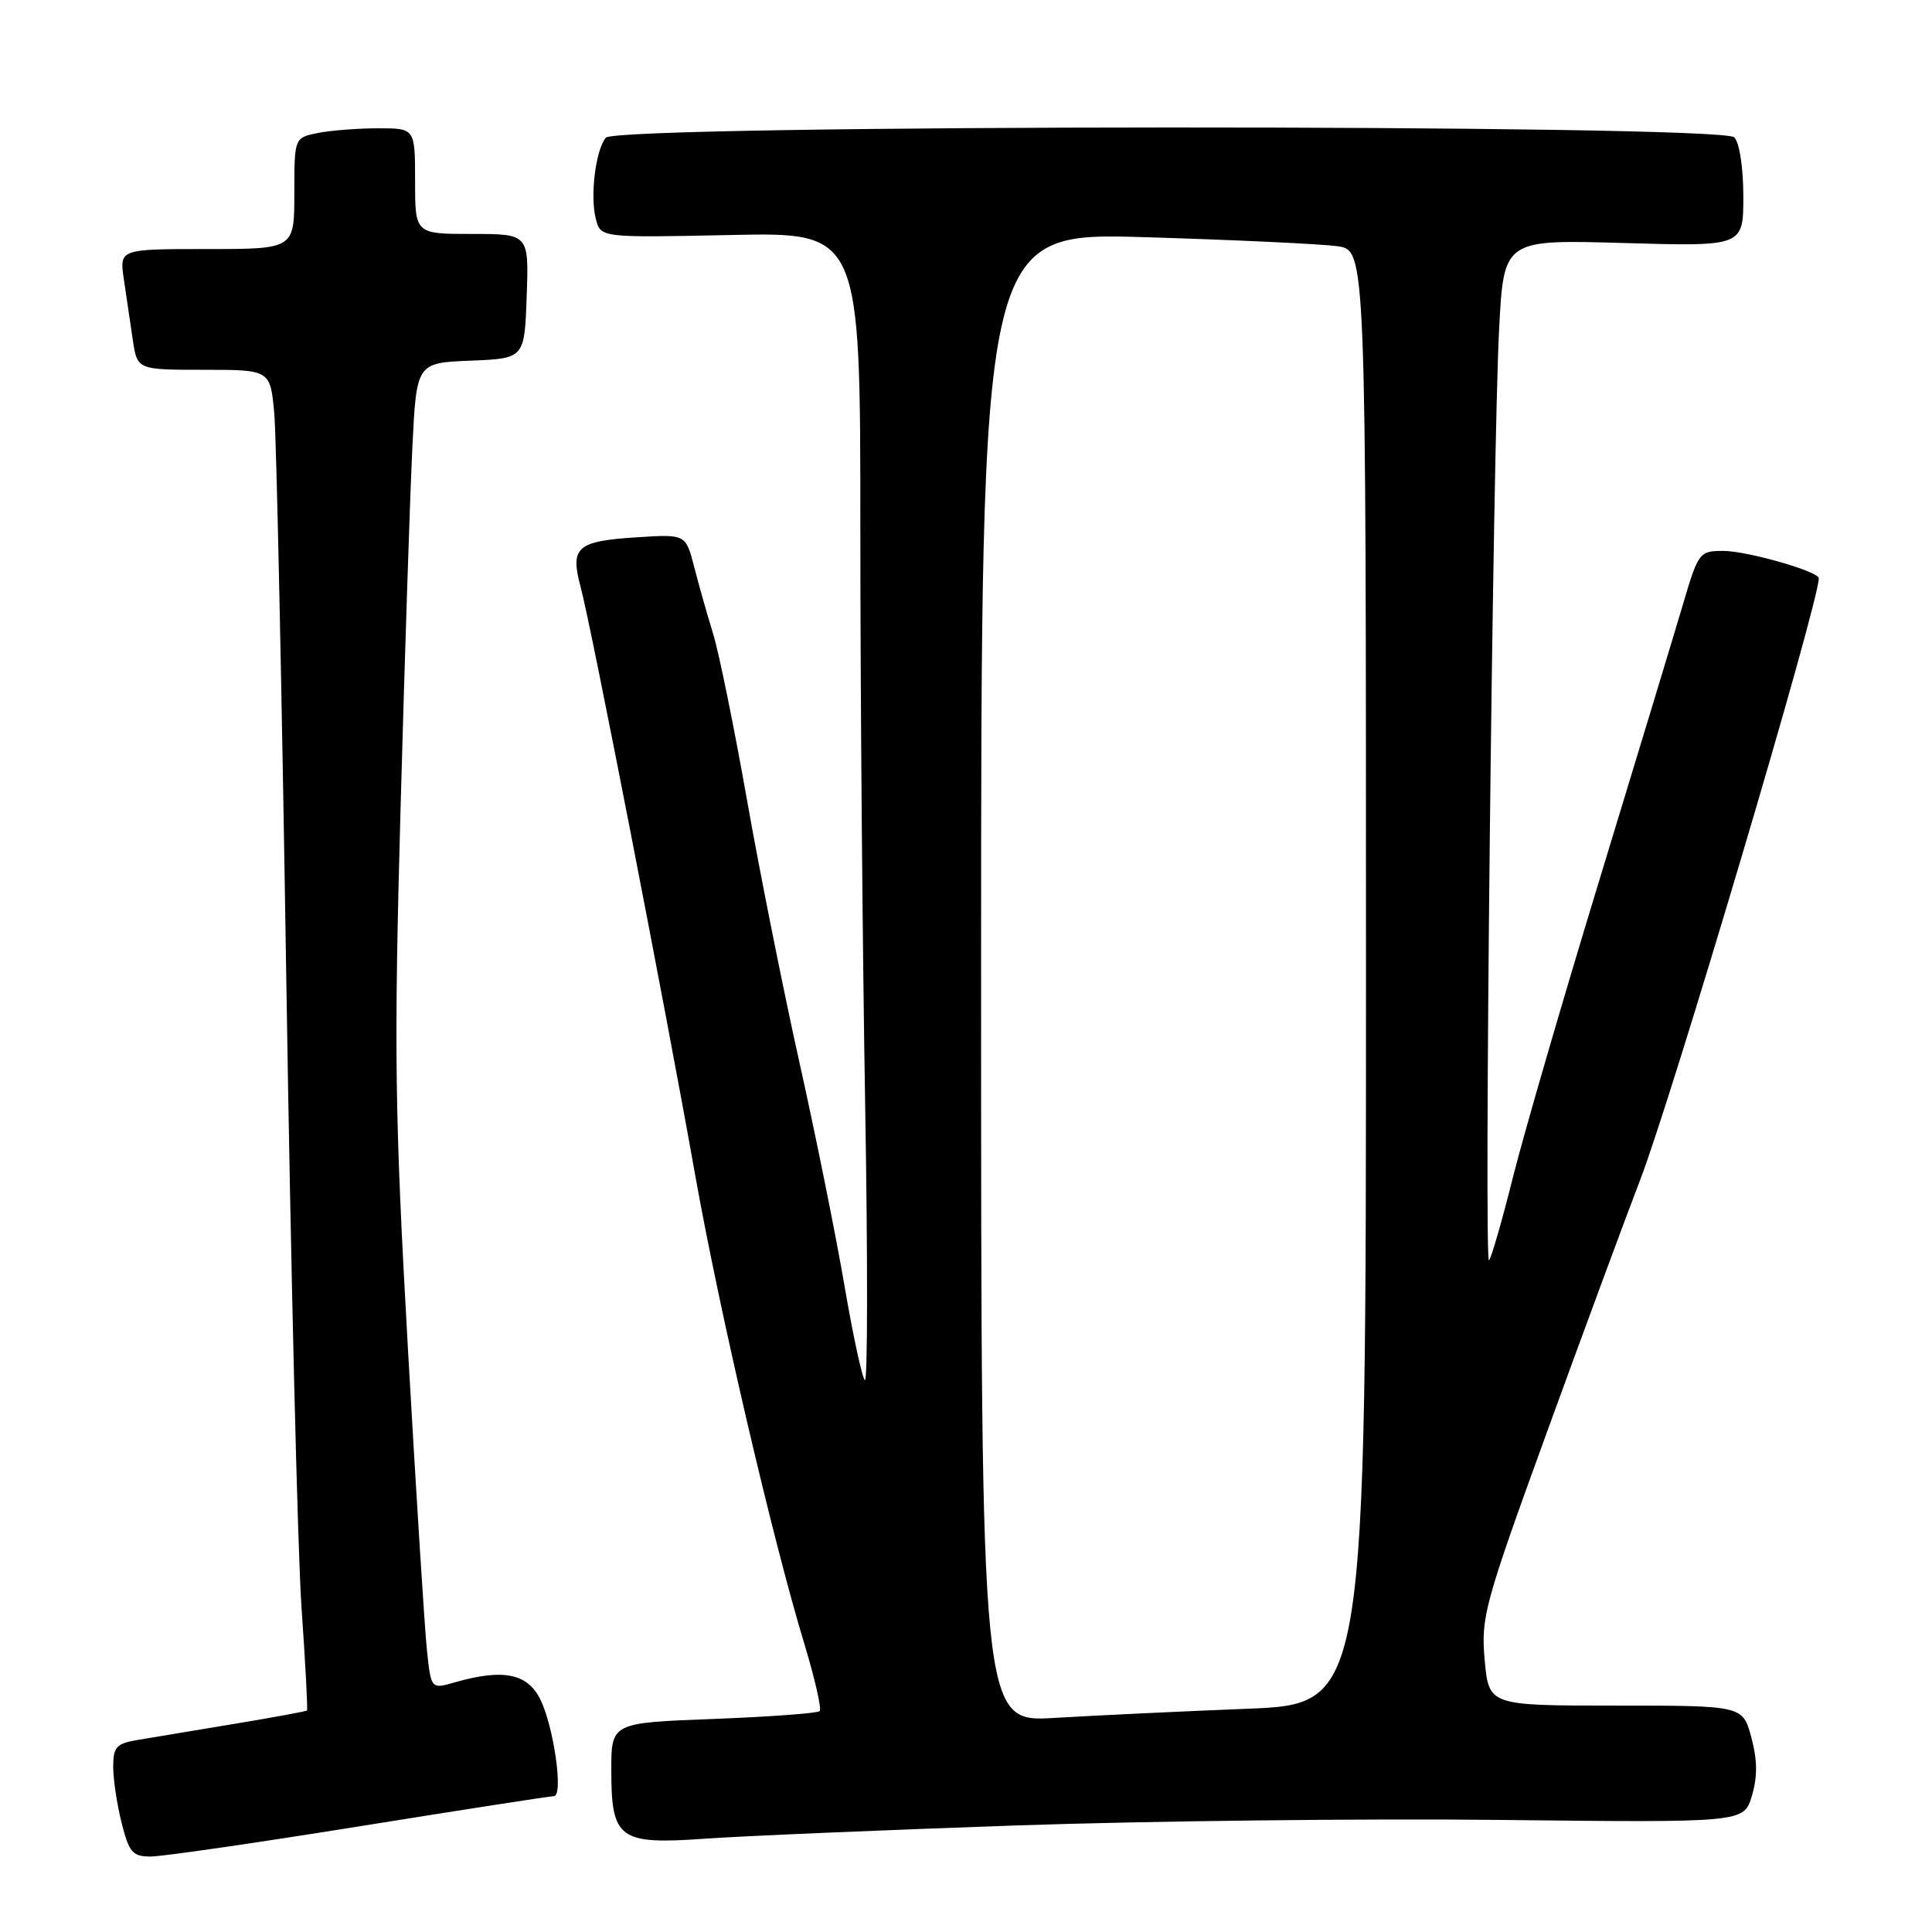 <?xml version="1.0" encoding="UTF-8" standalone="no"?>
<!DOCTYPE svg PUBLIC "-//W3C//DTD SVG 1.1//EN" "http://www.w3.org/Graphics/SVG/1.1/DTD/svg11.dtd" >
<svg xmlns="http://www.w3.org/2000/svg" xmlns:xlink="http://www.w3.org/1999/xlink" version="1.1" viewBox="0 0 256 256">
 <g >
 <path fill="currentColor"
d=" M 47.60 242.00 C 61.30 239.80 72.90 238.00 73.39 238.00 C 74.71 238.00 73.35 228.58 71.53 225.05 C 69.80 221.72 66.60 221.11 60.30 222.91 C 57.12 223.83 57.12 223.83 56.57 218.66 C 56.27 215.82 55.13 197.75 54.04 178.50 C 52.30 147.60 52.19 139.23 53.08 107.00 C 53.63 86.92 54.34 65.46 54.64 59.29 C 55.19 48.08 55.19 48.08 62.35 47.79 C 69.50 47.50 69.50 47.50 69.79 39.25 C 70.08 31.00 70.08 31.00 62.54 31.00 C 55.00 31.00 55.00 31.00 55.00 24.00 C 55.00 17.00 55.00 17.00 50.12 17.00 C 47.44 17.00 43.84 17.28 42.12 17.62 C 39.00 18.25 39.00 18.25 39.00 25.62 C 39.00 33.00 39.00 33.00 27.41 33.00 C 15.82 33.00 15.82 33.00 16.41 37.00 C 16.74 39.20 17.26 42.80 17.59 45.00 C 18.18 49.00 18.18 49.00 27.00 49.00 C 35.81 49.00 35.81 49.00 36.34 54.75 C 36.63 57.91 37.35 91.77 37.94 130.00 C 38.53 168.23 39.44 205.56 39.95 212.97 C 40.47 220.38 40.79 226.54 40.68 226.65 C 40.57 226.76 36.21 227.57 30.99 228.43 C 25.77 229.30 20.04 230.25 18.25 230.55 C 15.42 231.02 15.00 231.48 15.00 234.10 C 15.00 235.76 15.50 239.11 16.12 241.56 C 17.10 245.46 17.57 246.00 19.97 246.00 C 21.47 246.00 33.91 244.20 47.60 242.00 Z  M 134.39 241.89 C 152.05 241.28 181.03 240.95 198.78 241.15 C 231.07 241.51 231.07 241.51 232.13 237.97 C 232.89 235.42 232.87 233.24 232.06 230.21 C 230.92 226.00 230.92 226.00 214.10 226.00 C 197.28 226.00 197.28 226.00 196.73 219.98 C 196.22 214.29 196.66 212.65 204.99 189.73 C 209.84 176.40 215.38 161.41 217.31 156.40 C 221.54 145.42 241.00 79.91 241.00 76.62 C 241.00 75.72 231.51 73.00 228.36 73.00 C 225.16 73.00 225.04 73.16 222.95 80.25 C 221.77 84.24 216.82 100.55 211.96 116.50 C 207.09 132.45 201.92 150.22 200.47 156.00 C 199.03 161.77 197.60 166.72 197.30 167.00 C 196.62 167.62 197.80 59.85 198.64 43.62 C 199.26 31.74 199.26 31.74 215.13 32.20 C 231.00 32.66 231.00 32.66 231.00 26.03 C 231.00 22.21 230.49 18.89 229.80 18.20 C 228.02 16.42 81.66 16.47 80.26 18.25 C 78.91 19.97 78.17 25.98 78.95 29.00 C 79.59 31.50 79.59 31.50 96.80 31.14 C 114.00 30.77 114.00 30.77 114.00 70.14 C 114.00 91.79 114.29 126.15 114.64 146.50 C 114.99 166.85 114.97 183.22 114.60 182.88 C 114.23 182.54 113.02 176.92 111.90 170.38 C 110.79 163.85 108.12 150.62 105.98 141.00 C 103.83 131.38 100.68 115.62 98.98 106.00 C 97.28 96.38 95.26 86.47 94.50 84.00 C 93.74 81.53 92.60 77.54 91.99 75.14 C 90.86 70.78 90.86 70.78 84.43 71.19 C 76.42 71.70 75.52 72.49 76.93 77.75 C 78.31 82.87 88.14 133.35 92.07 155.45 C 95.26 173.44 102.37 203.99 106.59 217.85 C 107.98 222.45 108.89 226.44 108.61 226.73 C 108.32 227.02 101.99 227.48 94.54 227.77 C 81.00 228.28 81.00 228.28 81.00 234.57 C 81.00 243.68 82.03 244.44 93.35 243.64 C 98.26 243.29 116.73 242.50 134.39 241.89 Z  M 130.00 129.50 C 130.00 30.78 130.00 30.78 151.75 31.43 C 163.71 31.79 175.19 32.33 177.25 32.63 C 181.00 33.18 181.00 33.18 181.00 129.48 C 181.00 225.79 181.00 225.79 165.25 226.42 C 156.59 226.76 145.11 227.31 139.75 227.63 C 130.00 228.22 130.00 228.22 130.00 129.50 Z "/>
</g>
</svg>